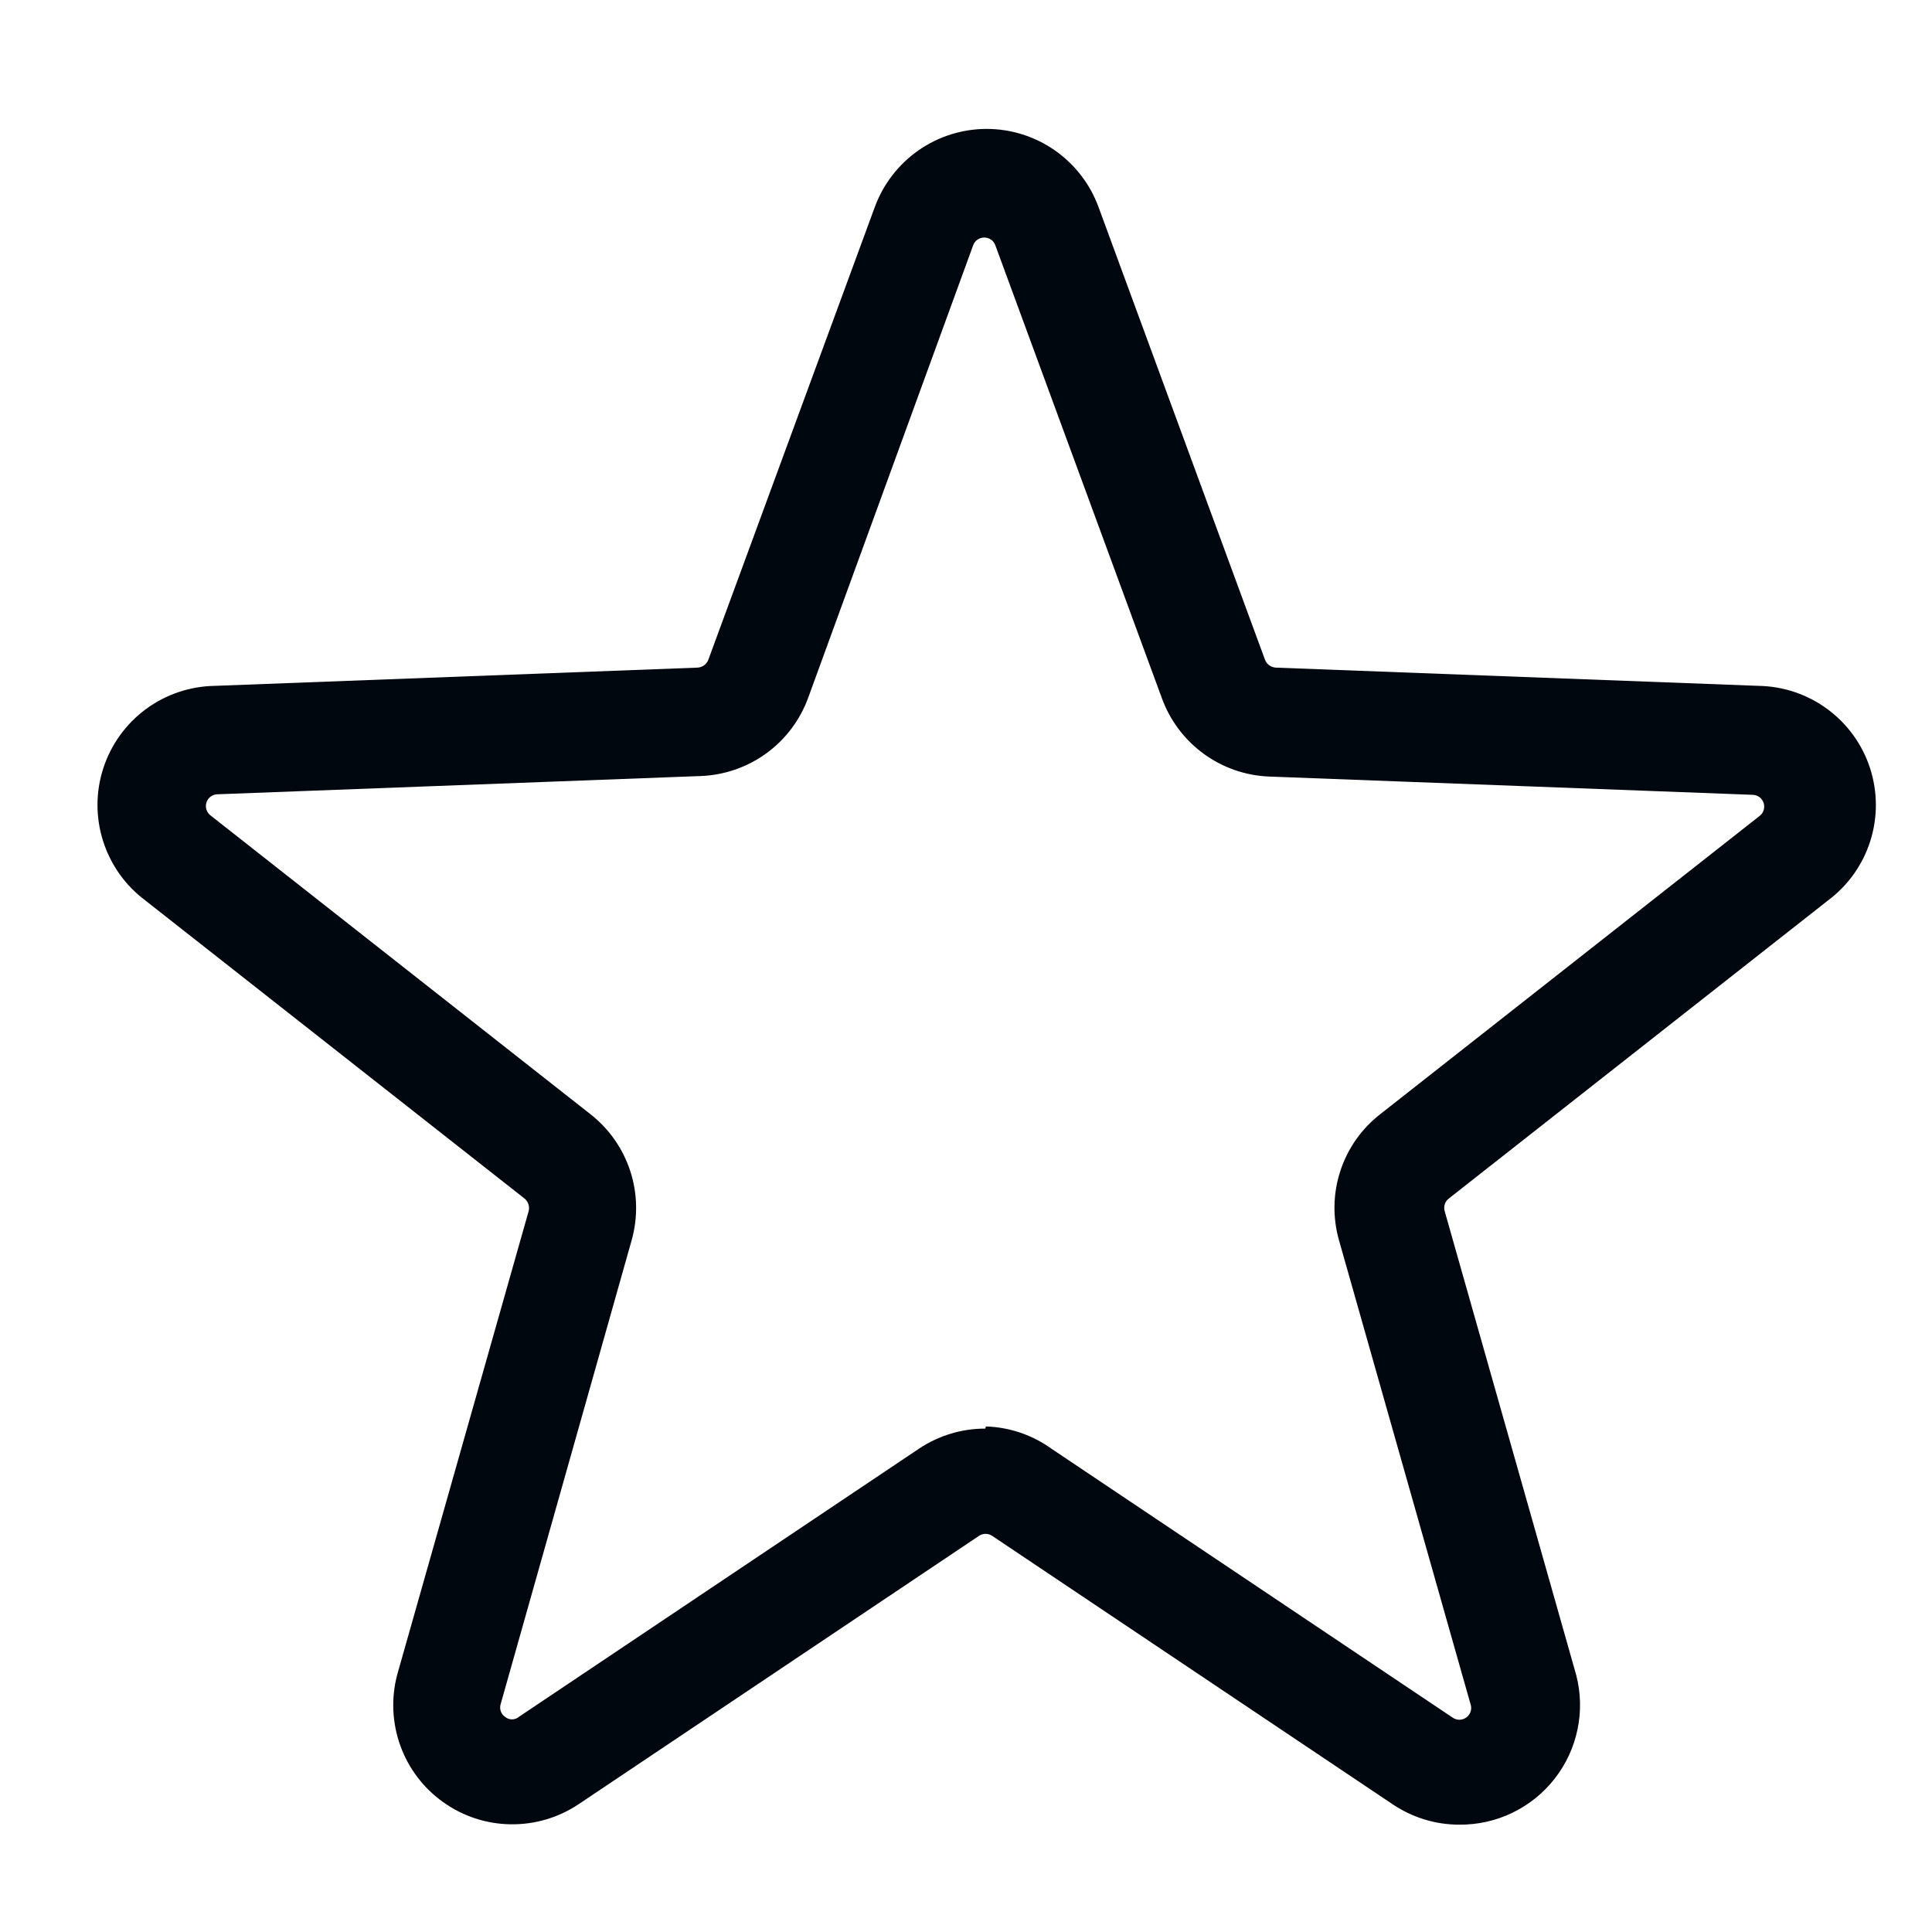 <svg width="36" height="36" viewBox="0 0 36 36" fill="none" xmlns="http://www.w3.org/2000/svg">
<path d="M27.19 34C26.748 34 26.317 33.867 25.95 33.62L18.49 28.62C18.453 28.595 18.41 28.581 18.365 28.581C18.32 28.581 18.277 28.595 18.24 28.62L10.78 33.62C10.405 33.87 9.964 34 9.513 33.993C9.063 33.987 8.625 33.843 8.259 33.581C7.892 33.32 7.613 32.953 7.46 32.529C7.307 32.106 7.286 31.646 7.4 31.21L9.85 22.57C9.862 22.527 9.86 22.481 9.846 22.438C9.832 22.395 9.805 22.358 9.77 22.33L2.71 16.78C2.338 16.503 2.063 16.117 1.922 15.675C1.781 15.234 1.781 14.759 1.924 14.318C2.066 13.877 2.343 13.492 2.715 13.216C3.087 12.94 3.537 12.788 4 12.78L13 12.44C13.044 12.437 13.087 12.421 13.122 12.395C13.158 12.368 13.185 12.332 13.2 12.29L16.3 3.86C16.456 3.433 16.74 3.064 17.113 2.803C17.486 2.542 17.93 2.402 18.385 2.402C18.84 2.402 19.284 2.542 19.657 2.803C20.03 3.064 20.314 3.433 20.47 3.86L23.57 12.29C23.585 12.332 23.613 12.368 23.648 12.395C23.683 12.421 23.726 12.437 23.77 12.44L32.77 12.78C33.233 12.788 33.683 12.94 34.055 13.216C34.428 13.492 34.705 13.877 34.847 14.318C34.989 14.759 34.99 15.234 34.849 15.675C34.708 16.117 34.432 16.503 34.06 16.78L27 22.33C26.964 22.357 26.936 22.394 26.922 22.437C26.908 22.48 26.907 22.527 26.92 22.57L29.37 31.21C29.456 31.541 29.465 31.888 29.395 32.223C29.326 32.559 29.18 32.873 28.969 33.143C28.758 33.413 28.488 33.63 28.18 33.779C27.871 33.928 27.532 34.003 27.19 34ZM18.37 26.58C18.813 26.593 19.241 26.74 19.6 27L27.06 32C27.098 32.029 27.144 32.044 27.192 32.045C27.239 32.045 27.285 32.03 27.324 32.002C27.362 31.974 27.39 31.934 27.404 31.889C27.418 31.843 27.416 31.795 27.4 31.75L24.95 23.11C24.83 22.686 24.838 22.236 24.976 21.817C25.113 21.398 25.372 21.03 25.72 20.76L32.78 15.21C32.819 15.183 32.847 15.144 32.862 15.1C32.877 15.055 32.877 15.007 32.863 14.962C32.848 14.917 32.82 14.878 32.782 14.851C32.743 14.824 32.697 14.809 32.65 14.81L23.65 14.47C23.209 14.453 22.784 14.305 22.428 14.045C22.072 13.785 21.801 13.425 21.65 13.01L18.55 4.58C18.536 4.535 18.508 4.496 18.471 4.468C18.433 4.441 18.387 4.426 18.34 4.426C18.293 4.426 18.248 4.441 18.21 4.468C18.172 4.496 18.144 4.535 18.13 4.58L15.06 13C14.909 13.415 14.639 13.775 14.283 14.035C13.926 14.295 13.501 14.443 13.06 14.46L4.06 14.8C4.013 14.799 3.967 14.814 3.929 14.841C3.89 14.868 3.862 14.907 3.847 14.952C3.833 14.997 3.833 15.045 3.848 15.09C3.863 15.134 3.892 15.173 3.93 15.2L11 20.76C11.347 21.031 11.606 21.399 11.743 21.818C11.88 22.236 11.889 22.686 11.77 23.11L9.33 31.75C9.316 31.793 9.316 31.84 9.33 31.883C9.344 31.927 9.373 31.964 9.41 31.99C9.446 32.021 9.492 32.038 9.54 32.038C9.588 32.038 9.634 32.021 9.67 31.99L17.13 26.99C17.495 26.748 17.923 26.619 18.36 26.62L18.37 26.58Z" fill="#01070E"/>
</svg>
